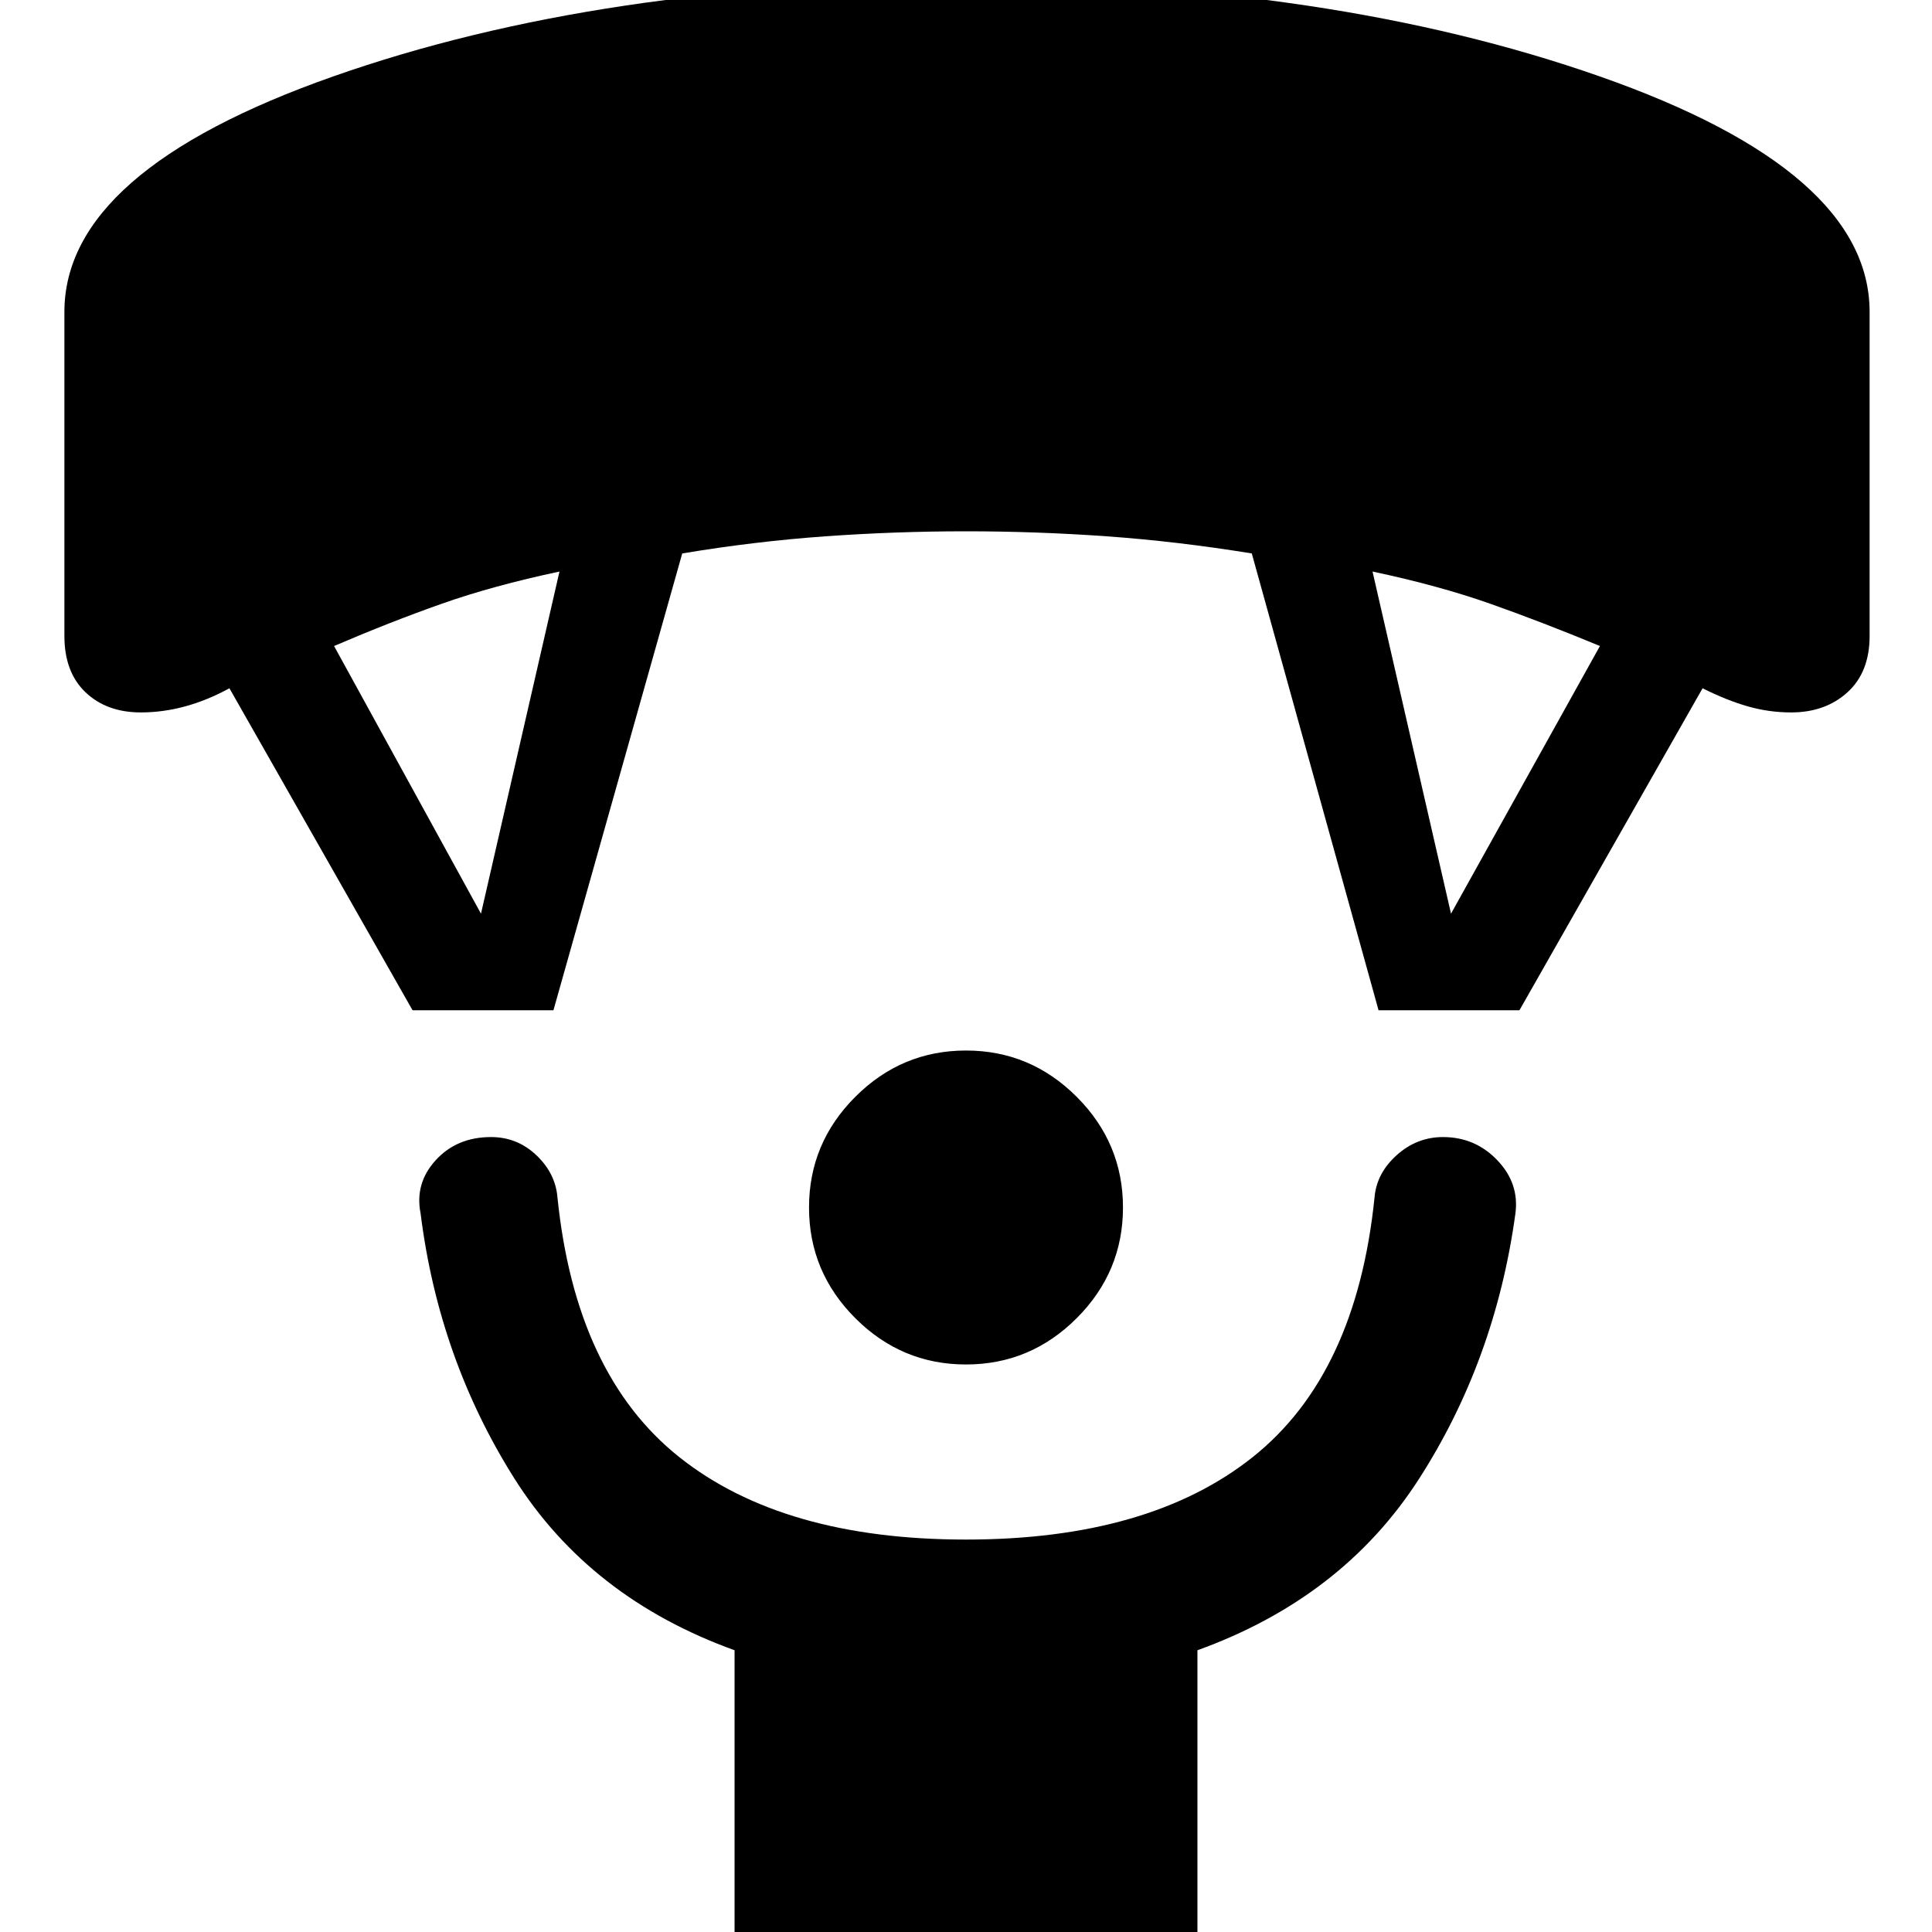 <svg xmlns="http://www.w3.org/2000/svg" height="48" width="48"><path d="M24 33.9q-1.6 0-2.75-1.15T20.1 30q0-1.6 1.15-2.75T24 26.1q1.6 0 2.75 1.15T27.9 30q0 1.6-1.15 2.75T24 33.9Zm-5.75 14.35V41q-3.6-1.3-5.475-4.275Q10.9 33.75 10.45 30.15q-.15-.75.375-1.325t1.375-.575q.65 0 1.125.45t.525 1.05q.45 4.4 3.025 6.45Q19.45 38.25 24 38.25t7.125-2.05q2.575-2.05 3.025-6.45.05-.6.55-1.05.5-.45 1.15-.45.8 0 1.35.575t.45 1.325q-.5 3.65-2.4 6.6-1.9 2.95-5.5 4.25v7.25Zm-8-23.15-4.55-8q-.55.3-1.1.45-.55.15-1.1.15-.85 0-1.375-.5T1.6 15.8V7.75q0-3.5 6.675-5.85Q14.95-.45 24-.45T39.75 1.9q6.7 2.35 6.7 5.85v8.05q0 .9-.55 1.4-.55.5-1.4.5-.55 0-1.075-.15-.525-.15-1.125-.45l-4.55 8h-3.5L31.1 13.75q-1.85-.3-3.6-.425T24 13.2q-1.75 0-3.5.125t-3.55.425l-3.2 11.35Zm1.7-2.4 1.95-8.5q-1.65.35-2.925.8-1.275.45-2.675 1.05Zm24.1 0 3.7-6.65q-1.45-.6-2.725-1.05-1.275-.45-2.925-.8Z"/></svg>